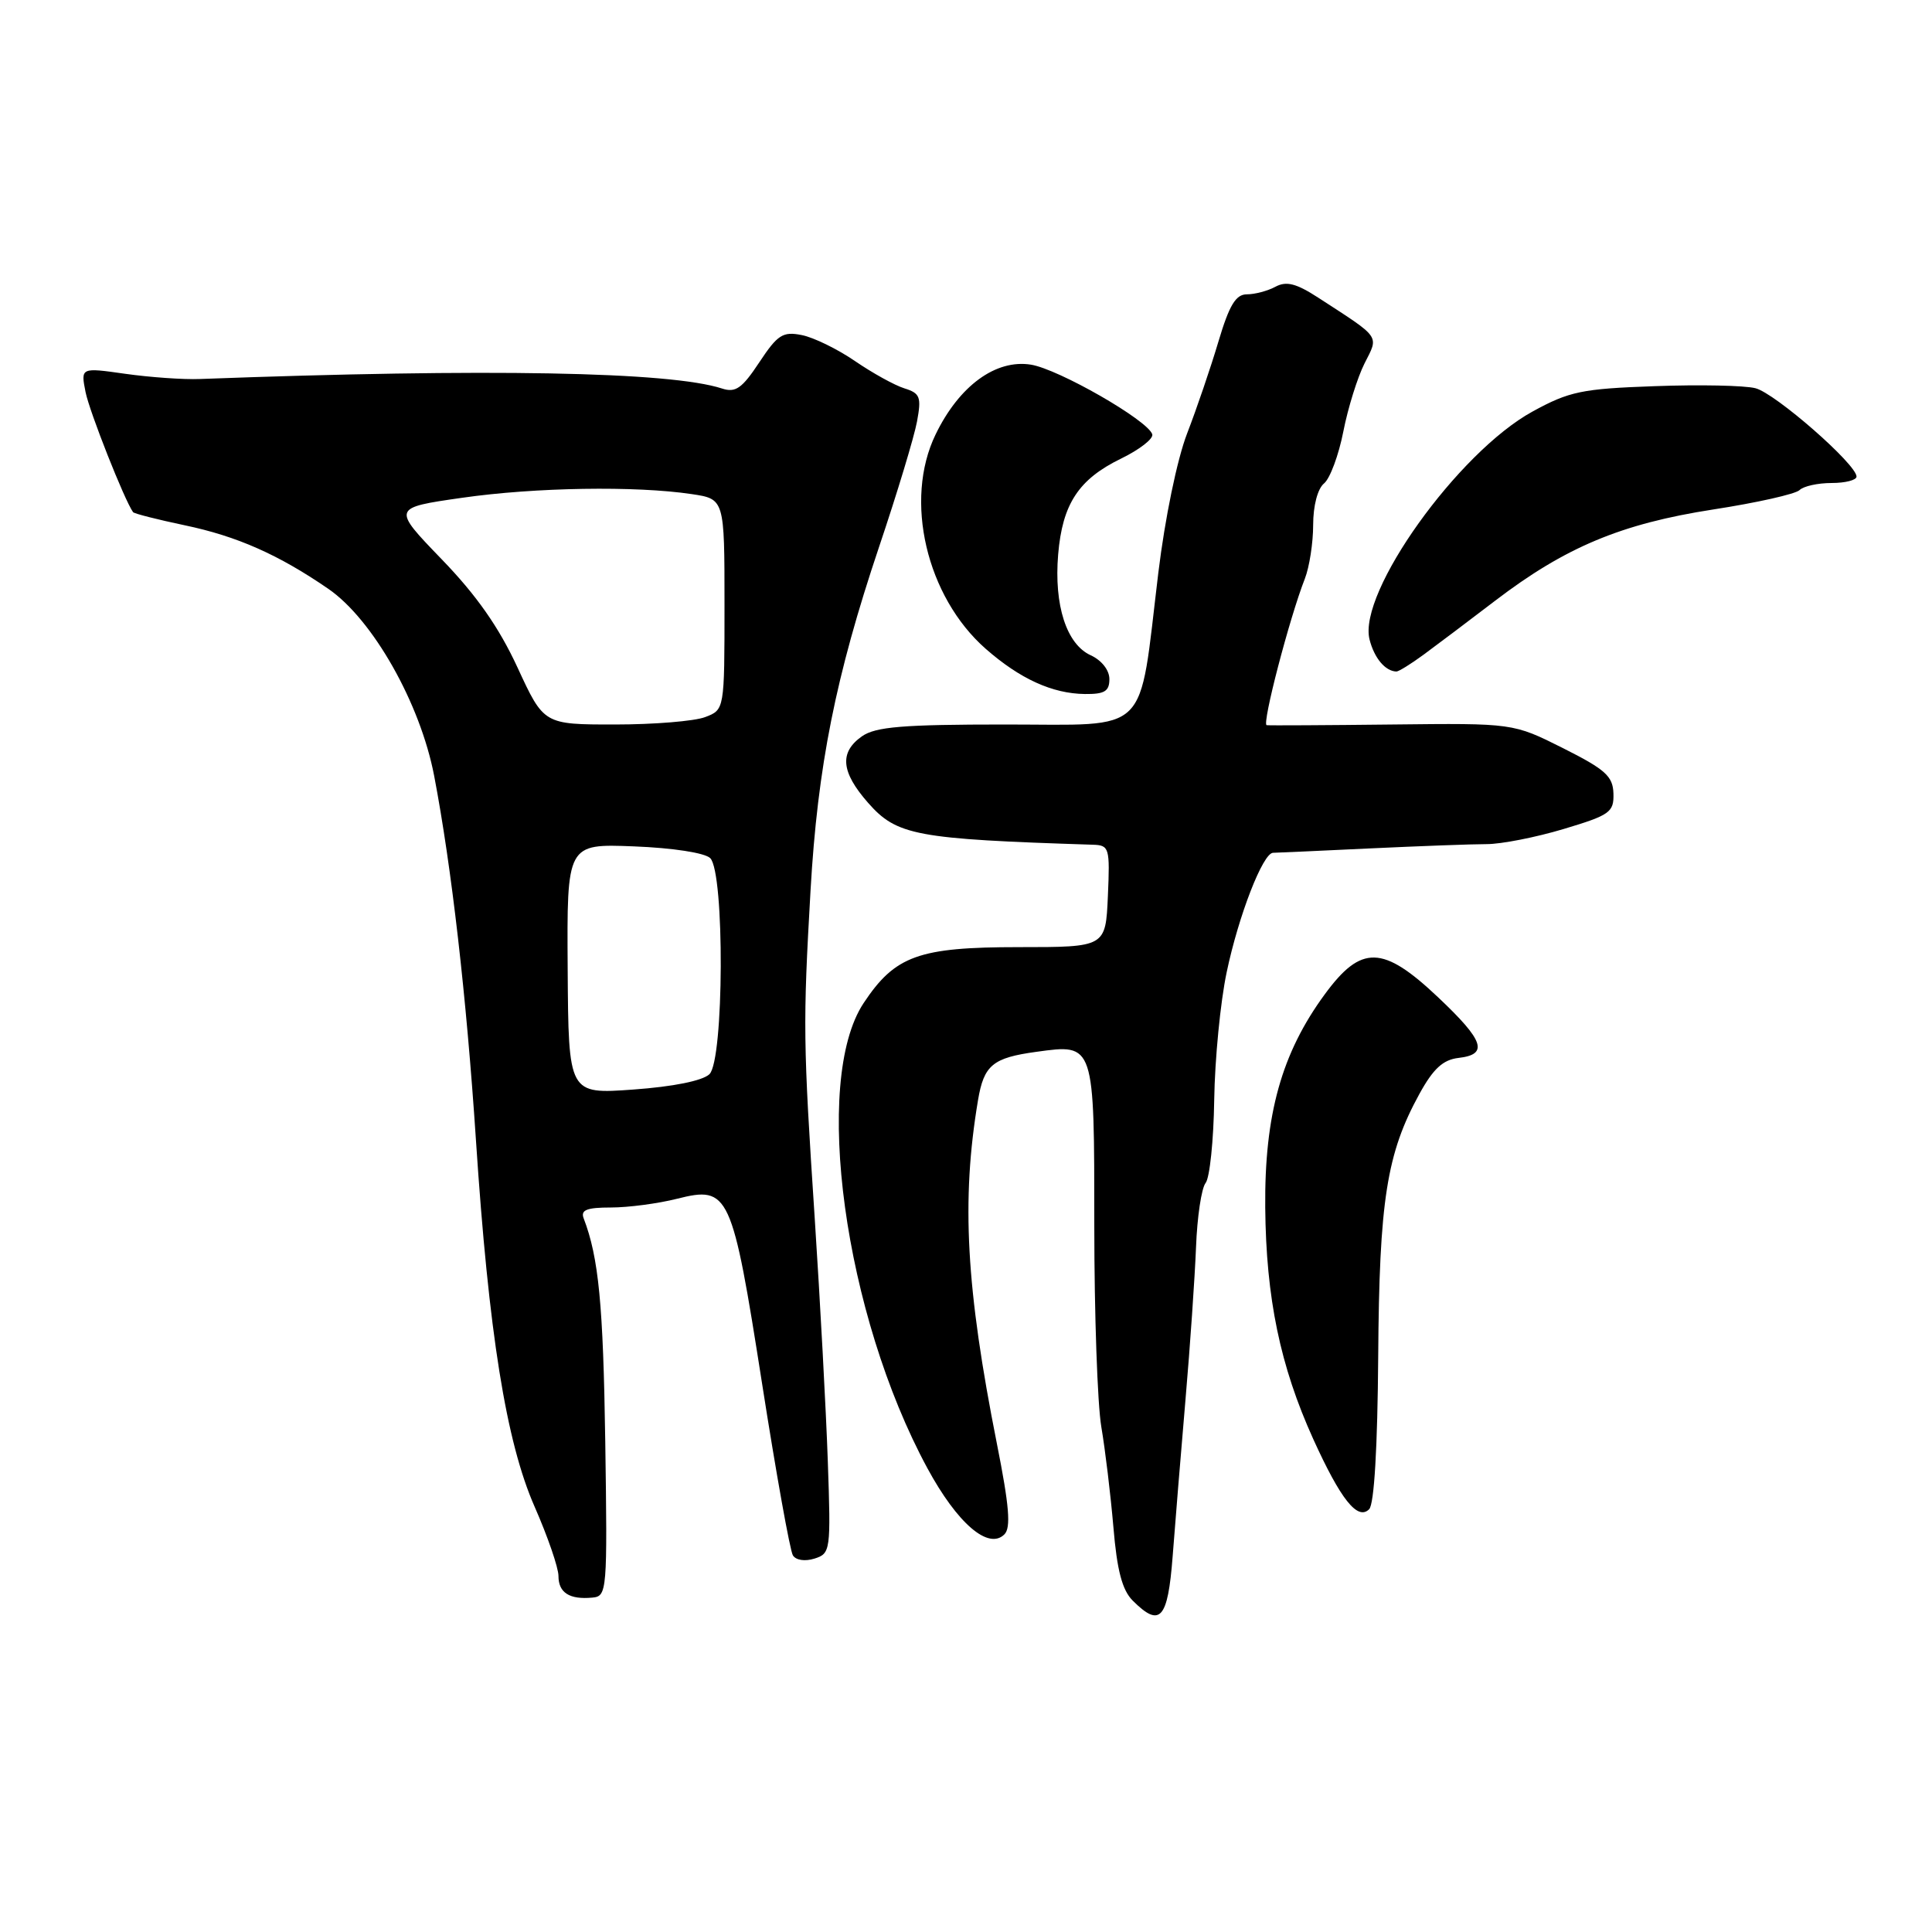 <?xml version="1.0" encoding="UTF-8" standalone="no"?>
<!DOCTYPE svg PUBLIC "-//W3C//DTD SVG 1.1//EN" "http://www.w3.org/Graphics/SVG/1.1/DTD/svg11.dtd" >
<svg xmlns="http://www.w3.org/2000/svg" xmlns:xlink="http://www.w3.org/1999/xlink" version="1.1" viewBox="0 0 256 256">
 <g >
 <path fill="currentColor"
d=" M 155.38 206.25 C 155.70 201.99 156.47 192.65 157.08 185.50 C 157.70 178.35 158.32 169.24 158.48 165.25 C 158.63 161.26 159.20 157.44 159.75 156.75 C 160.30 156.06 160.81 151.10 160.89 145.73 C 160.97 140.35 161.71 132.75 162.54 128.83 C 164.12 121.30 167.35 113.00 168.69 113.00 C 169.14 112.99 174.90 112.74 181.50 112.42 C 188.10 112.11 195.07 111.85 197.00 111.85 C 198.93 111.85 203.51 110.95 207.18 109.85 C 213.32 108.01 213.86 107.63 213.79 105.15 C 213.72 102.85 212.73 101.96 207.10 99.13 C 200.50 95.82 200.50 95.82 184.50 96.00 C 175.70 96.10 168.21 96.14 167.84 96.09 C 167.18 96.00 170.86 81.88 172.90 76.68 C 173.50 75.14 174.00 71.93 174.00 69.56 C 174.00 67.02 174.59 64.75 175.45 64.05 C 176.24 63.39 177.39 60.29 178.00 57.17 C 178.61 54.05 179.88 49.99 180.81 48.15 C 182.71 44.40 183.04 44.87 174.70 39.46 C 171.76 37.55 170.46 37.22 169.01 37.99 C 167.98 38.55 166.27 39.00 165.22 39.00 C 163.75 39.00 162.89 40.42 161.45 45.25 C 160.43 48.69 158.56 54.17 157.30 57.43 C 155.97 60.88 154.37 68.63 153.48 75.93 C 150.84 97.76 152.62 96.00 133.18 96.00 C 119.65 96.00 116.02 96.30 114.22 97.56 C 111.20 99.68 111.43 102.28 115.01 106.36 C 118.83 110.71 121.33 111.18 144.80 111.93 C 146.99 112.00 147.08 112.31 146.80 118.75 C 146.50 125.50 146.50 125.50 135.00 125.50 C 121.73 125.50 118.60 126.63 114.43 132.92 C 107.62 143.22 111.86 174.18 122.88 194.54 C 126.85 201.87 130.98 205.42 133.09 203.31 C 133.97 202.43 133.73 199.53 132.10 191.33 C 128.00 170.69 127.36 159.07 129.59 145.79 C 130.37 141.13 131.54 140.16 137.34 139.37 C 145.05 138.31 145.00 138.16 145.00 162.44 C 145.00 174.10 145.42 186.08 145.93 189.07 C 146.44 192.05 147.16 198.03 147.53 202.34 C 148.01 208.10 148.70 210.70 150.09 212.09 C 153.71 215.71 154.74 214.58 155.38 206.25 Z  M 80.20 191.00 C 79.93 172.86 79.33 166.63 77.34 161.44 C 76.91 160.33 77.74 160.00 80.95 160.00 C 83.24 160.00 87.19 159.48 89.72 158.84 C 96.61 157.11 97.00 157.95 100.98 183.34 C 102.84 195.24 104.68 205.47 105.06 206.09 C 105.46 206.74 106.66 206.92 107.93 206.52 C 110.05 205.85 110.10 205.46 109.69 193.66 C 109.46 186.97 108.68 172.50 107.96 161.50 C 106.41 137.98 106.39 135.71 107.40 118.00 C 108.34 101.57 110.72 89.62 116.47 72.50 C 118.88 65.35 121.14 57.86 121.51 55.85 C 122.11 52.61 121.92 52.11 119.84 51.46 C 118.55 51.06 115.61 49.43 113.30 47.85 C 110.99 46.26 107.81 44.71 106.24 44.40 C 103.73 43.90 103.04 44.34 100.61 48.01 C 98.33 51.46 97.47 52.07 95.67 51.48 C 88.79 49.24 64.60 48.80 26.50 50.22 C 24.30 50.31 19.84 49.99 16.59 49.53 C 10.69 48.69 10.69 48.69 11.34 51.97 C 11.87 54.58 16.48 66.25 17.63 67.86 C 17.77 68.06 20.85 68.84 24.46 69.60 C 31.40 71.05 36.91 73.49 43.50 78.02 C 49.40 82.08 55.69 93.20 57.53 102.81 C 59.84 114.91 61.80 132.00 63.06 151.00 C 64.75 176.61 67.06 191.07 70.85 199.67 C 72.58 203.61 74.00 207.73 74.00 208.83 C 74.00 211.05 75.47 211.98 78.50 211.69 C 80.44 211.51 80.49 210.88 80.20 191.00 Z  M 182.62 179.71 C 182.76 159.05 183.74 152.84 188.09 144.93 C 189.92 141.60 191.21 140.42 193.26 140.18 C 197.27 139.72 196.66 137.91 190.56 132.15 C 183.24 125.23 180.38 125.15 175.54 131.75 C 169.82 139.54 167.54 147.70 167.65 160.00 C 167.76 172.02 169.63 181.01 174.01 190.68 C 177.65 198.70 179.89 201.51 181.42 199.98 C 182.09 199.31 182.53 191.79 182.62 179.71 Z  M 147.00 89.98 C 147.00 88.80 145.97 87.49 144.53 86.83 C 141.32 85.37 139.65 80.21 140.21 73.48 C 140.77 66.78 142.92 63.50 148.56 60.76 C 151.02 59.56 152.87 58.12 152.68 57.54 C 152.06 55.67 140.29 48.92 136.61 48.32 C 131.95 47.57 127.09 51.12 123.97 57.57 C 119.75 66.27 122.75 79.06 130.61 85.97 C 135.16 89.96 139.44 91.91 143.75 91.96 C 146.36 91.99 147.00 91.60 147.00 89.98 Z  M 188.63 86.75 C 190.32 85.51 194.58 82.30 198.10 79.61 C 207.41 72.50 214.81 69.40 227.00 67.51 C 232.78 66.62 237.93 65.46 238.45 64.94 C 238.97 64.42 240.88 64.00 242.70 64.00 C 244.51 64.00 246.00 63.62 246.00 63.15 C 246.00 61.52 235.21 52.09 232.60 51.44 C 231.16 51.07 225.15 50.95 219.24 51.17 C 209.61 51.51 207.94 51.86 203.07 54.53 C 193.19 59.94 179.91 78.51 181.47 84.73 C 182.09 87.19 183.55 88.94 185.03 88.98 C 185.32 88.99 186.94 87.99 188.63 86.75 Z  M 75.22 128.40 C 75.11 111.80 75.11 111.80 84.00 112.15 C 89.16 112.35 93.41 113.01 94.11 113.71 C 96.03 115.63 95.94 140.50 94.00 142.34 C 93.08 143.21 89.20 143.99 83.92 144.37 C 75.33 144.99 75.33 144.99 75.22 128.40 Z  M 68.57 88.44 C 66.11 83.12 63.14 78.87 58.51 74.09 C 51.95 67.29 51.95 67.29 61.23 65.96 C 70.91 64.57 84.22 64.36 91.65 65.47 C 96.00 66.12 96.00 66.12 96.00 80.09 C 96.00 94.05 96.00 94.05 93.43 95.02 C 92.02 95.56 86.64 96.00 81.47 96.00 C 72.06 96.00 72.06 96.00 68.57 88.44 Z "/>
</g>
</svg>